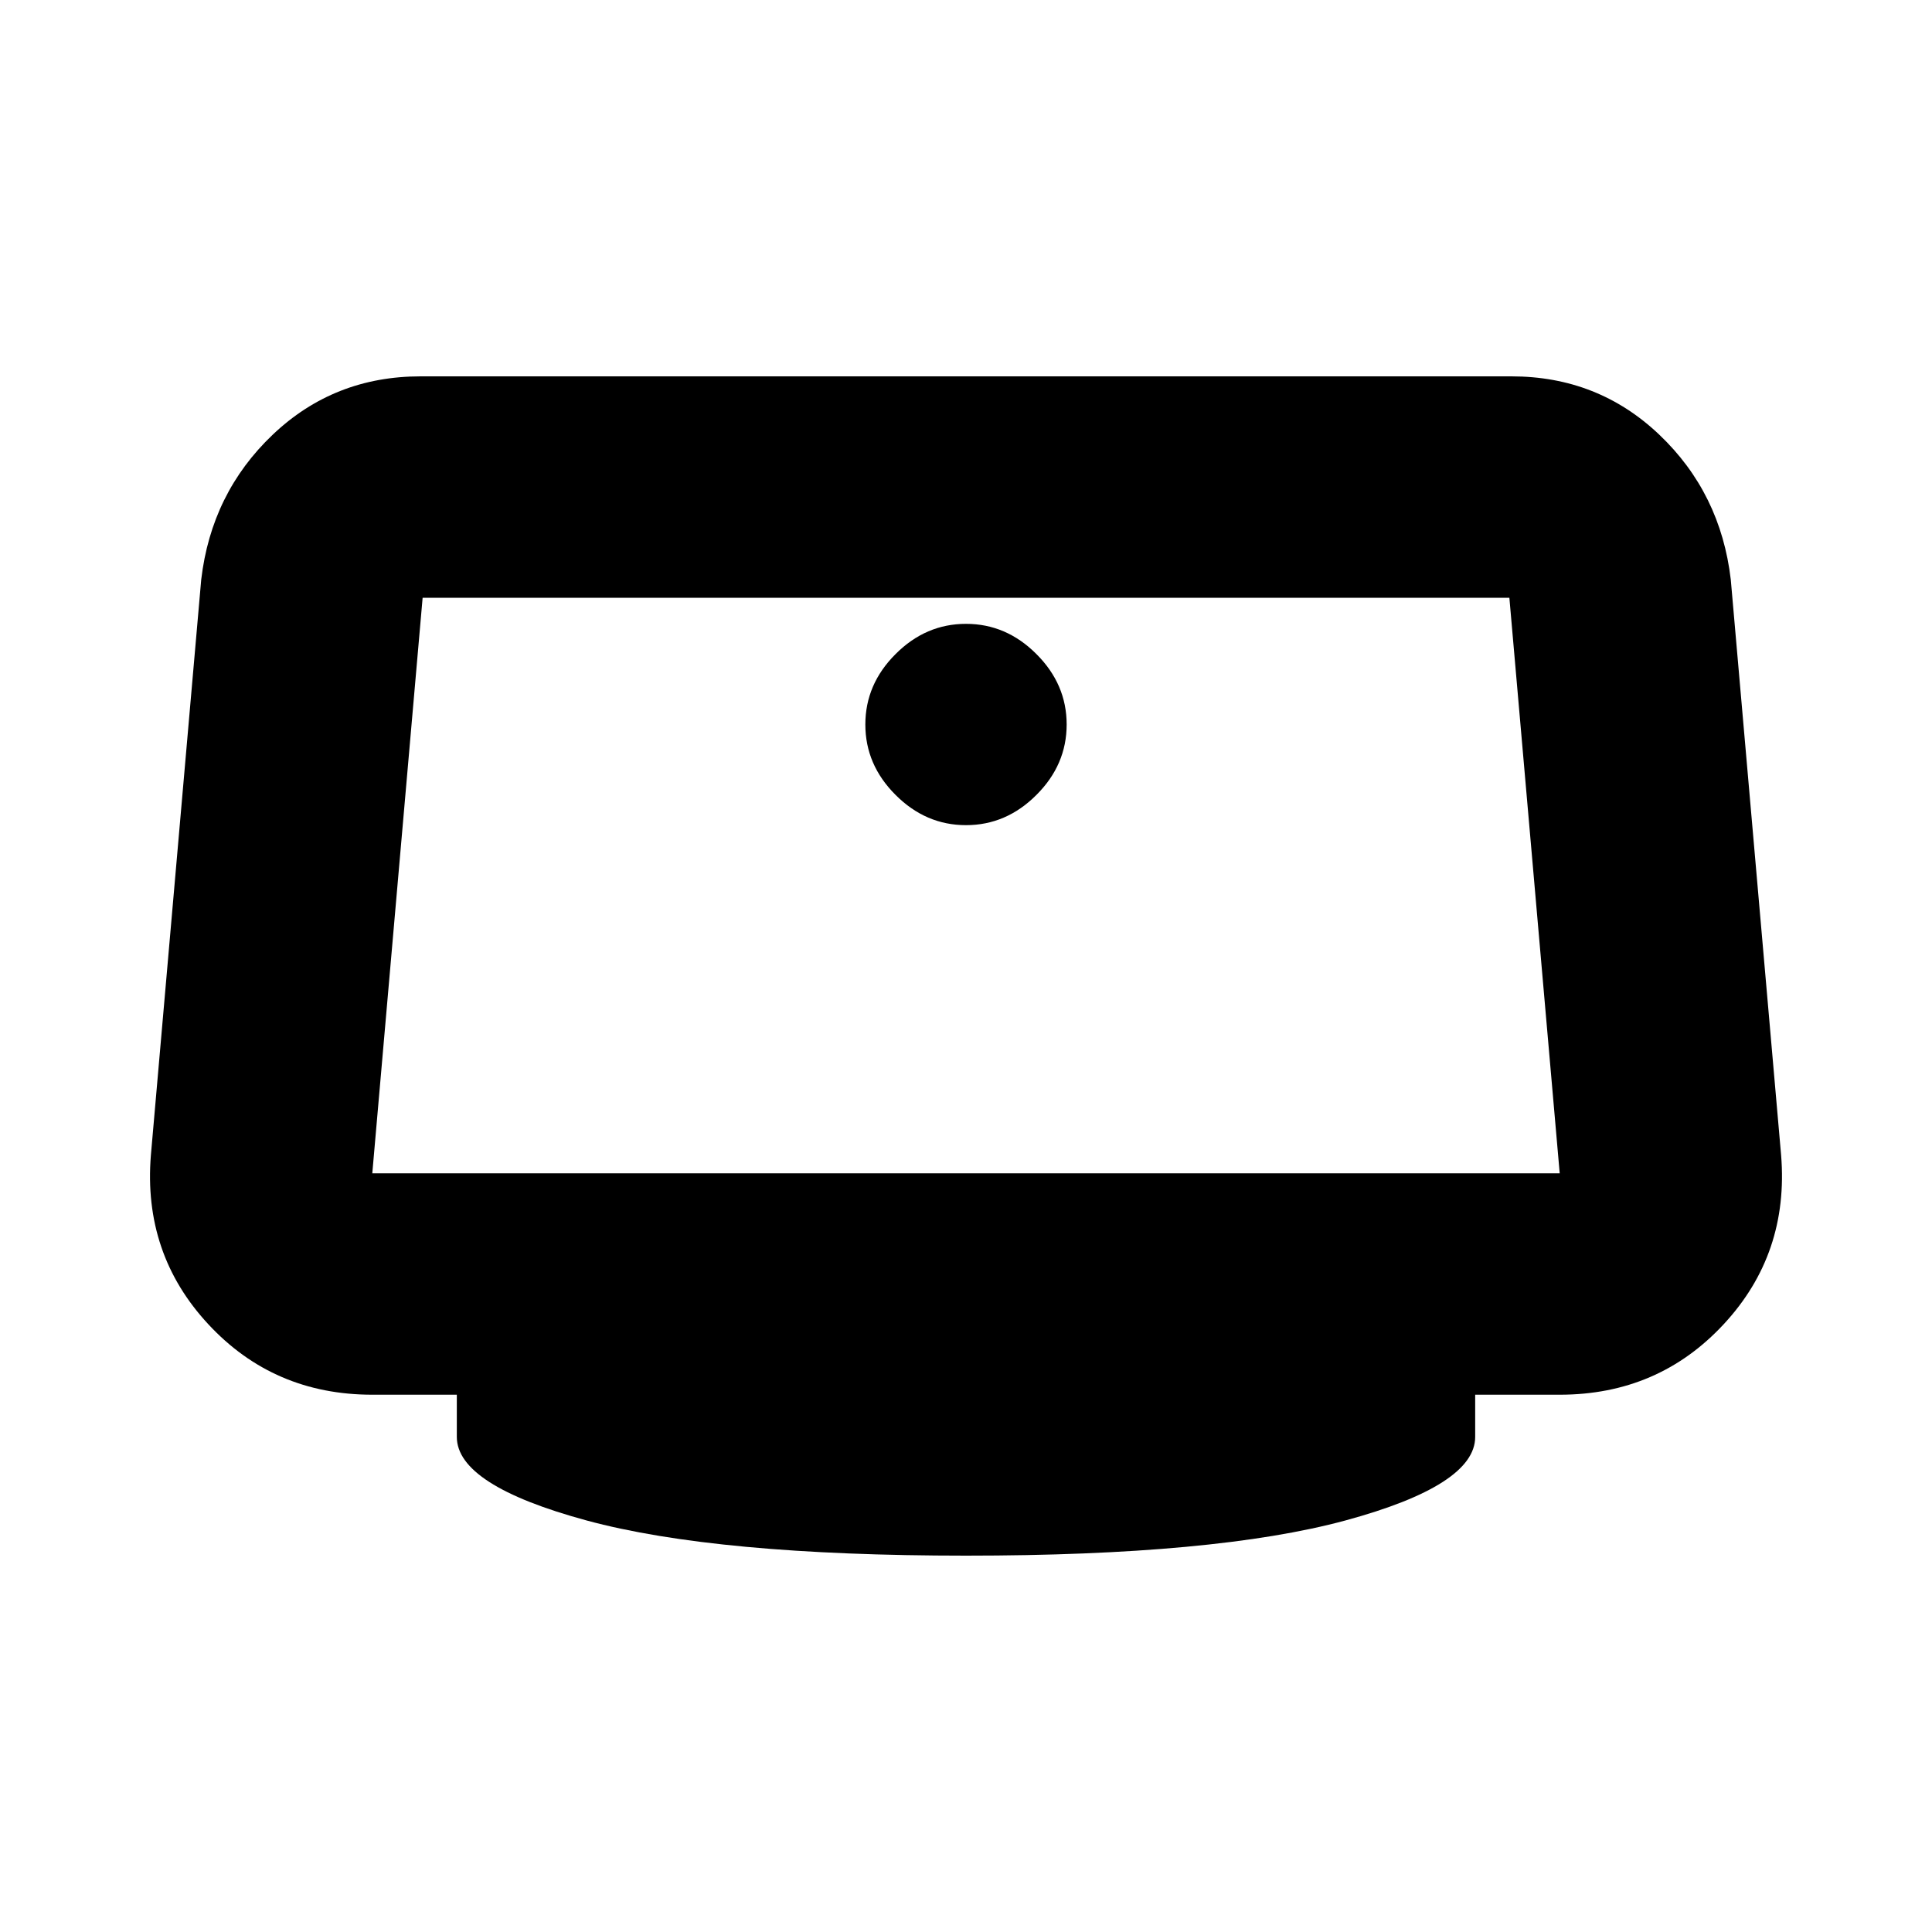 <svg xmlns="http://www.w3.org/2000/svg" height="20" width="20"><path d="M10 8.542q-.417 0-.729-.313-.313-.312-.313-.729t.313-.729q.312-.313.729-.313t.729.313q.313.312.313.729t-.313.729q-.312.313-.729.313Zm0 7.562q-2.583 0-3.927-.364-1.344-.365-1.344-.865v-.437h-.875q-1.021 0-1.698-.73-.677-.729-.594-1.75L2.083 6q.105-.896.74-1.5t1.531-.604h11.292q.896 0 1.531.604.635.604.74 1.5l.521 5.958q.083 1.021-.594 1.75-.677.73-1.698.73h-.875v.437q0 .5-1.344.865-1.344.364-3.927.364Zm-6.146-3.958h12.292l-.521-5.958H4.375l-.521 5.958Z"/></svg>
